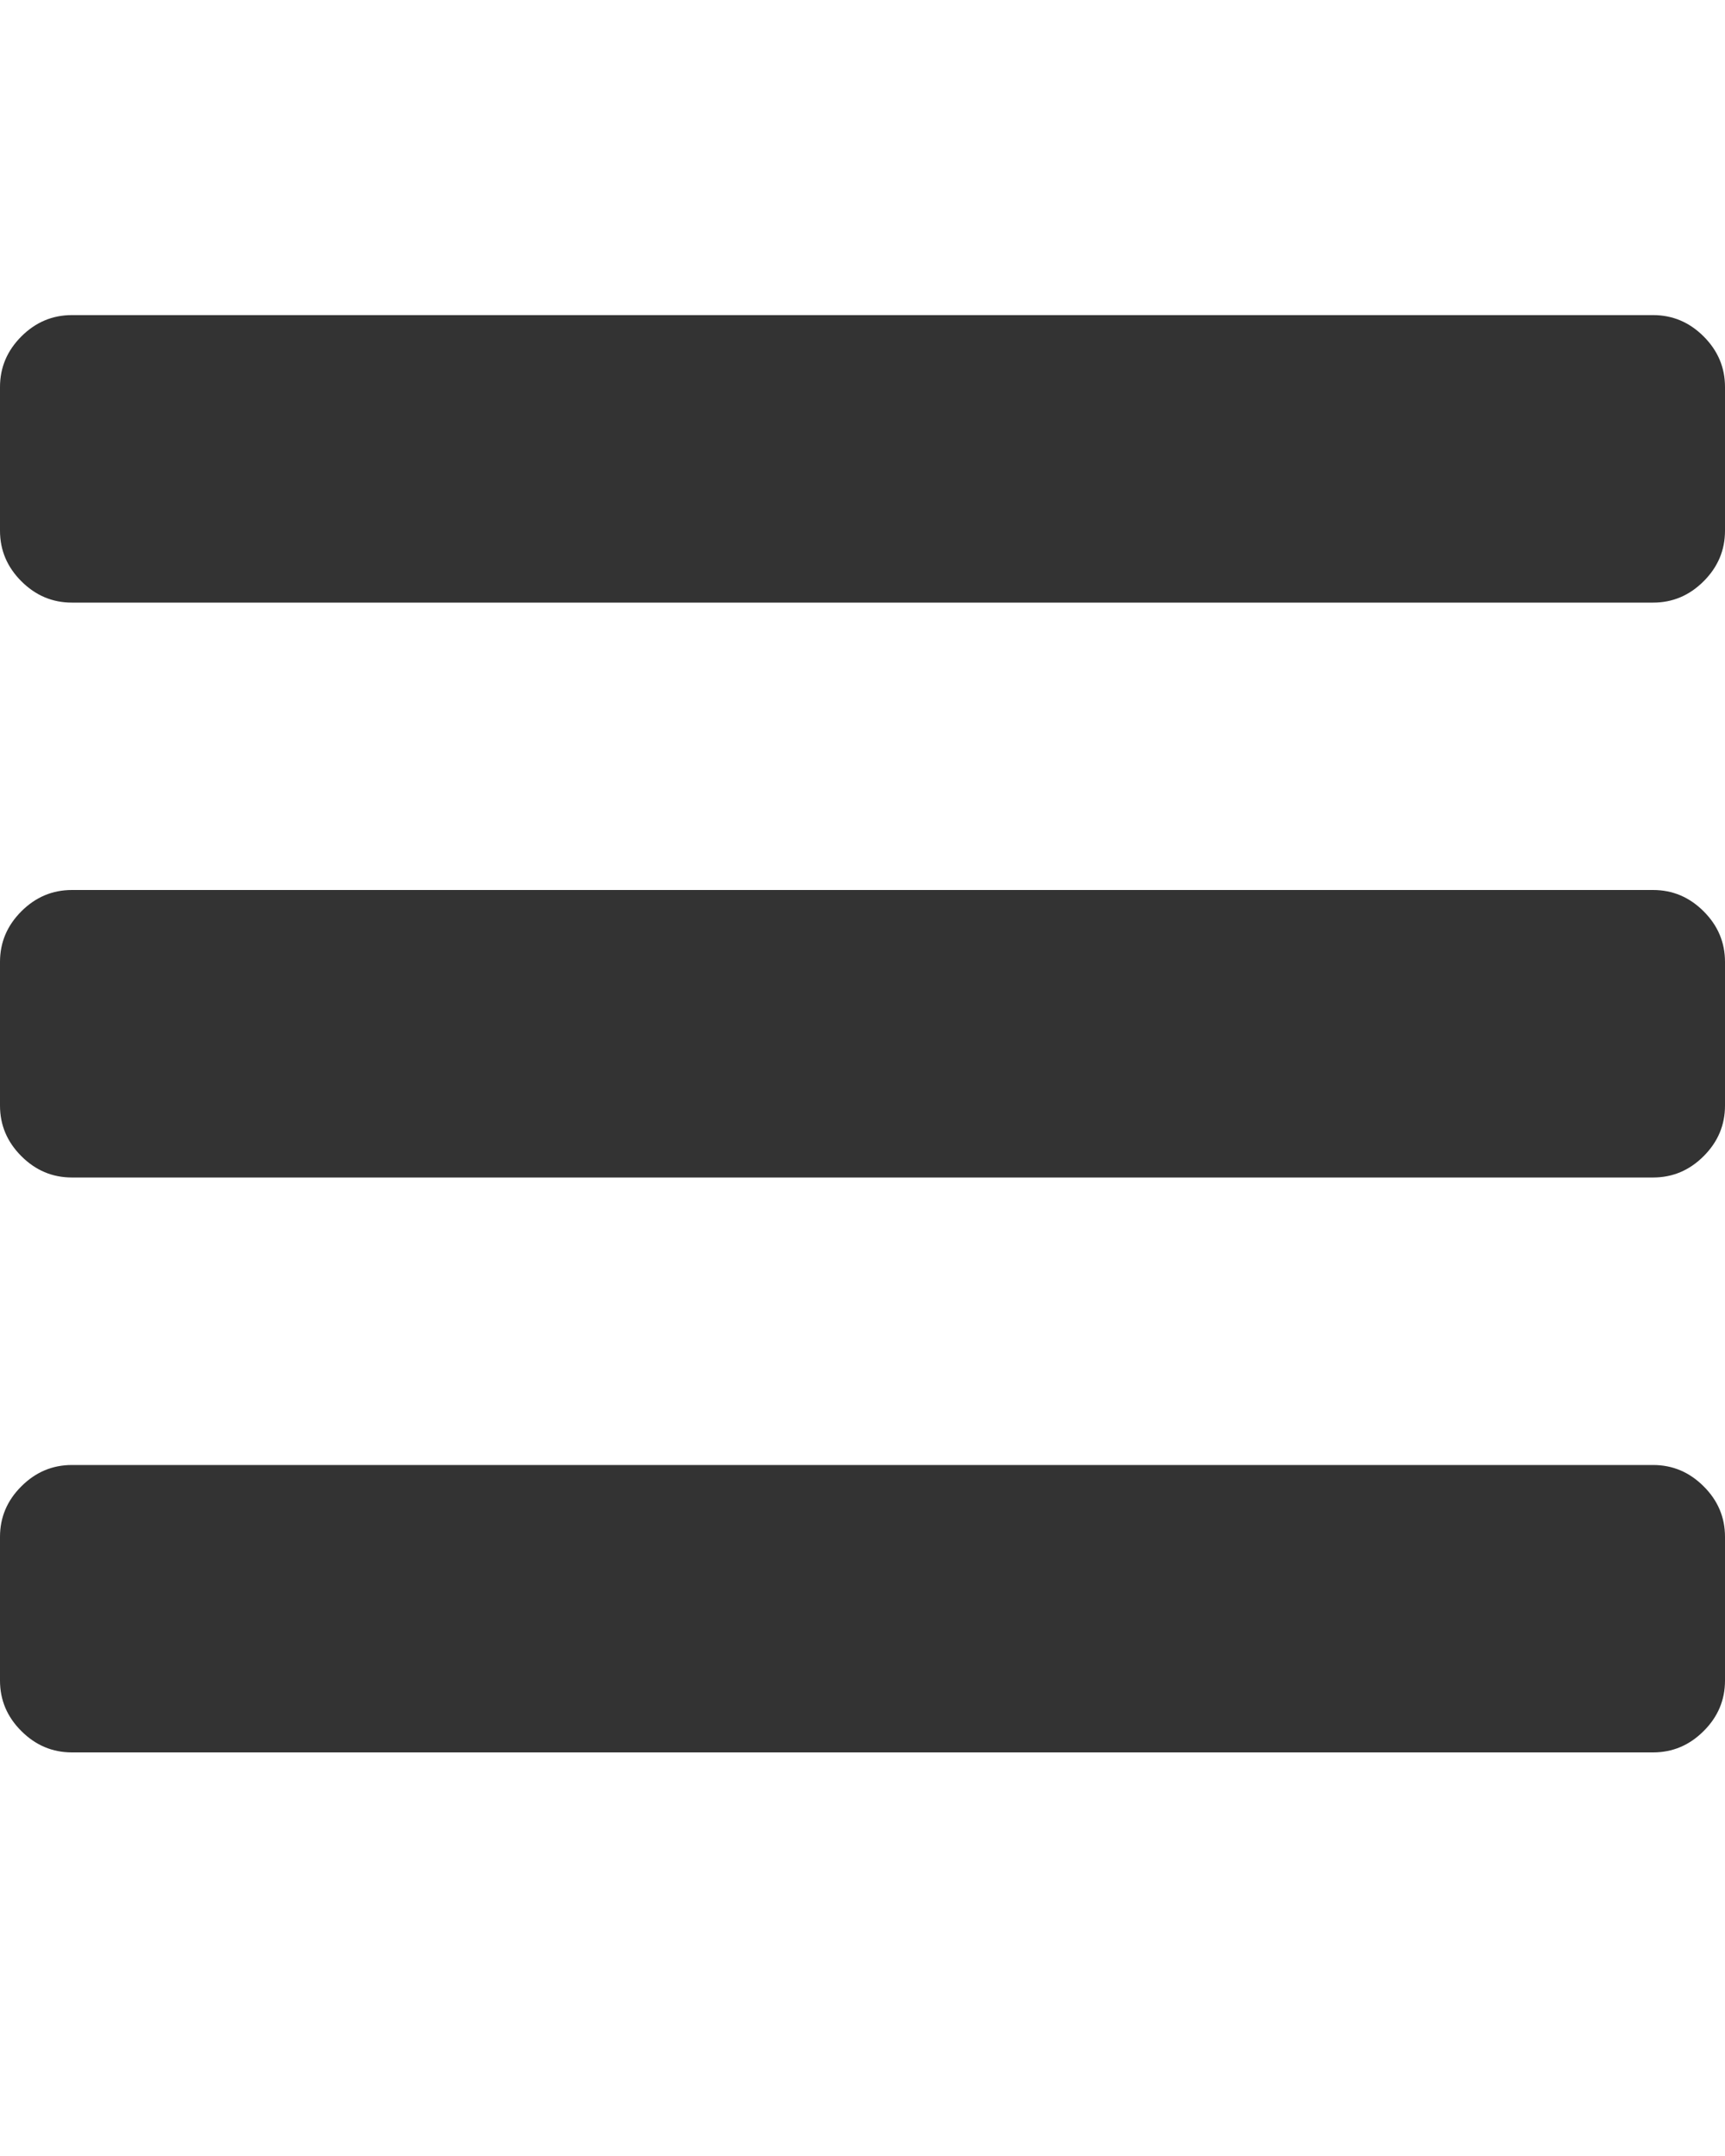 <svg width="16" height="20" viewBox="0 0 16 20" fill="none" xmlns="http://www.w3.org/2000/svg">
<g clip-path="url(#clip0_1851_936)">
<path d="M16 14.256V15.59C16 15.77 15.934 15.927 15.802 16.058C15.67 16.19 15.514 16.256 15.333 16.256H0.667C0.486 16.256 0.33 16.19 0.198 16.058C0.066 15.927 0 15.77 0 15.59V14.256C0 14.076 0.066 13.919 0.198 13.788C0.33 13.656 0.486 13.59 0.667 13.59H15.333C15.514 13.59 15.67 13.656 15.802 13.788C15.934 13.919 16 14.076 16 14.256ZM16 8.923V10.256C16 10.437 15.934 10.593 15.802 10.725C15.67 10.857 15.514 10.923 15.333 10.923H0.667C0.486 10.923 0.33 10.857 0.198 10.725C0.066 10.593 0 10.437 0 10.256V8.923C0 8.742 0.066 8.586 0.198 8.454C0.33 8.322 0.486 8.256 0.667 8.256H15.333C15.514 8.256 15.67 8.322 15.802 8.454C15.934 8.586 16 8.742 16 8.923ZM16 3.59V4.923C16 5.104 15.934 5.26 15.802 5.392C15.67 5.524 15.514 5.59 15.333 5.59H0.667C0.486 5.59 0.33 5.524 0.198 5.392C0.066 5.26 0 5.104 0 4.923V3.59C0 3.409 0.066 3.253 0.198 3.121C0.33 2.989 0.486 2.923 0.667 2.923H15.333C15.514 2.923 15.67 2.989 15.802 3.121C15.934 3.253 16 3.409 16 3.59Z" fill="#333333"/>
</g>
<defs>
<clipPath id="clip0_1851_936">
<rect width="16" height="19" fill="white" transform="matrix(1 0 0 -1 0 19.09)"/>
</clipPath>
</defs>
</svg>
